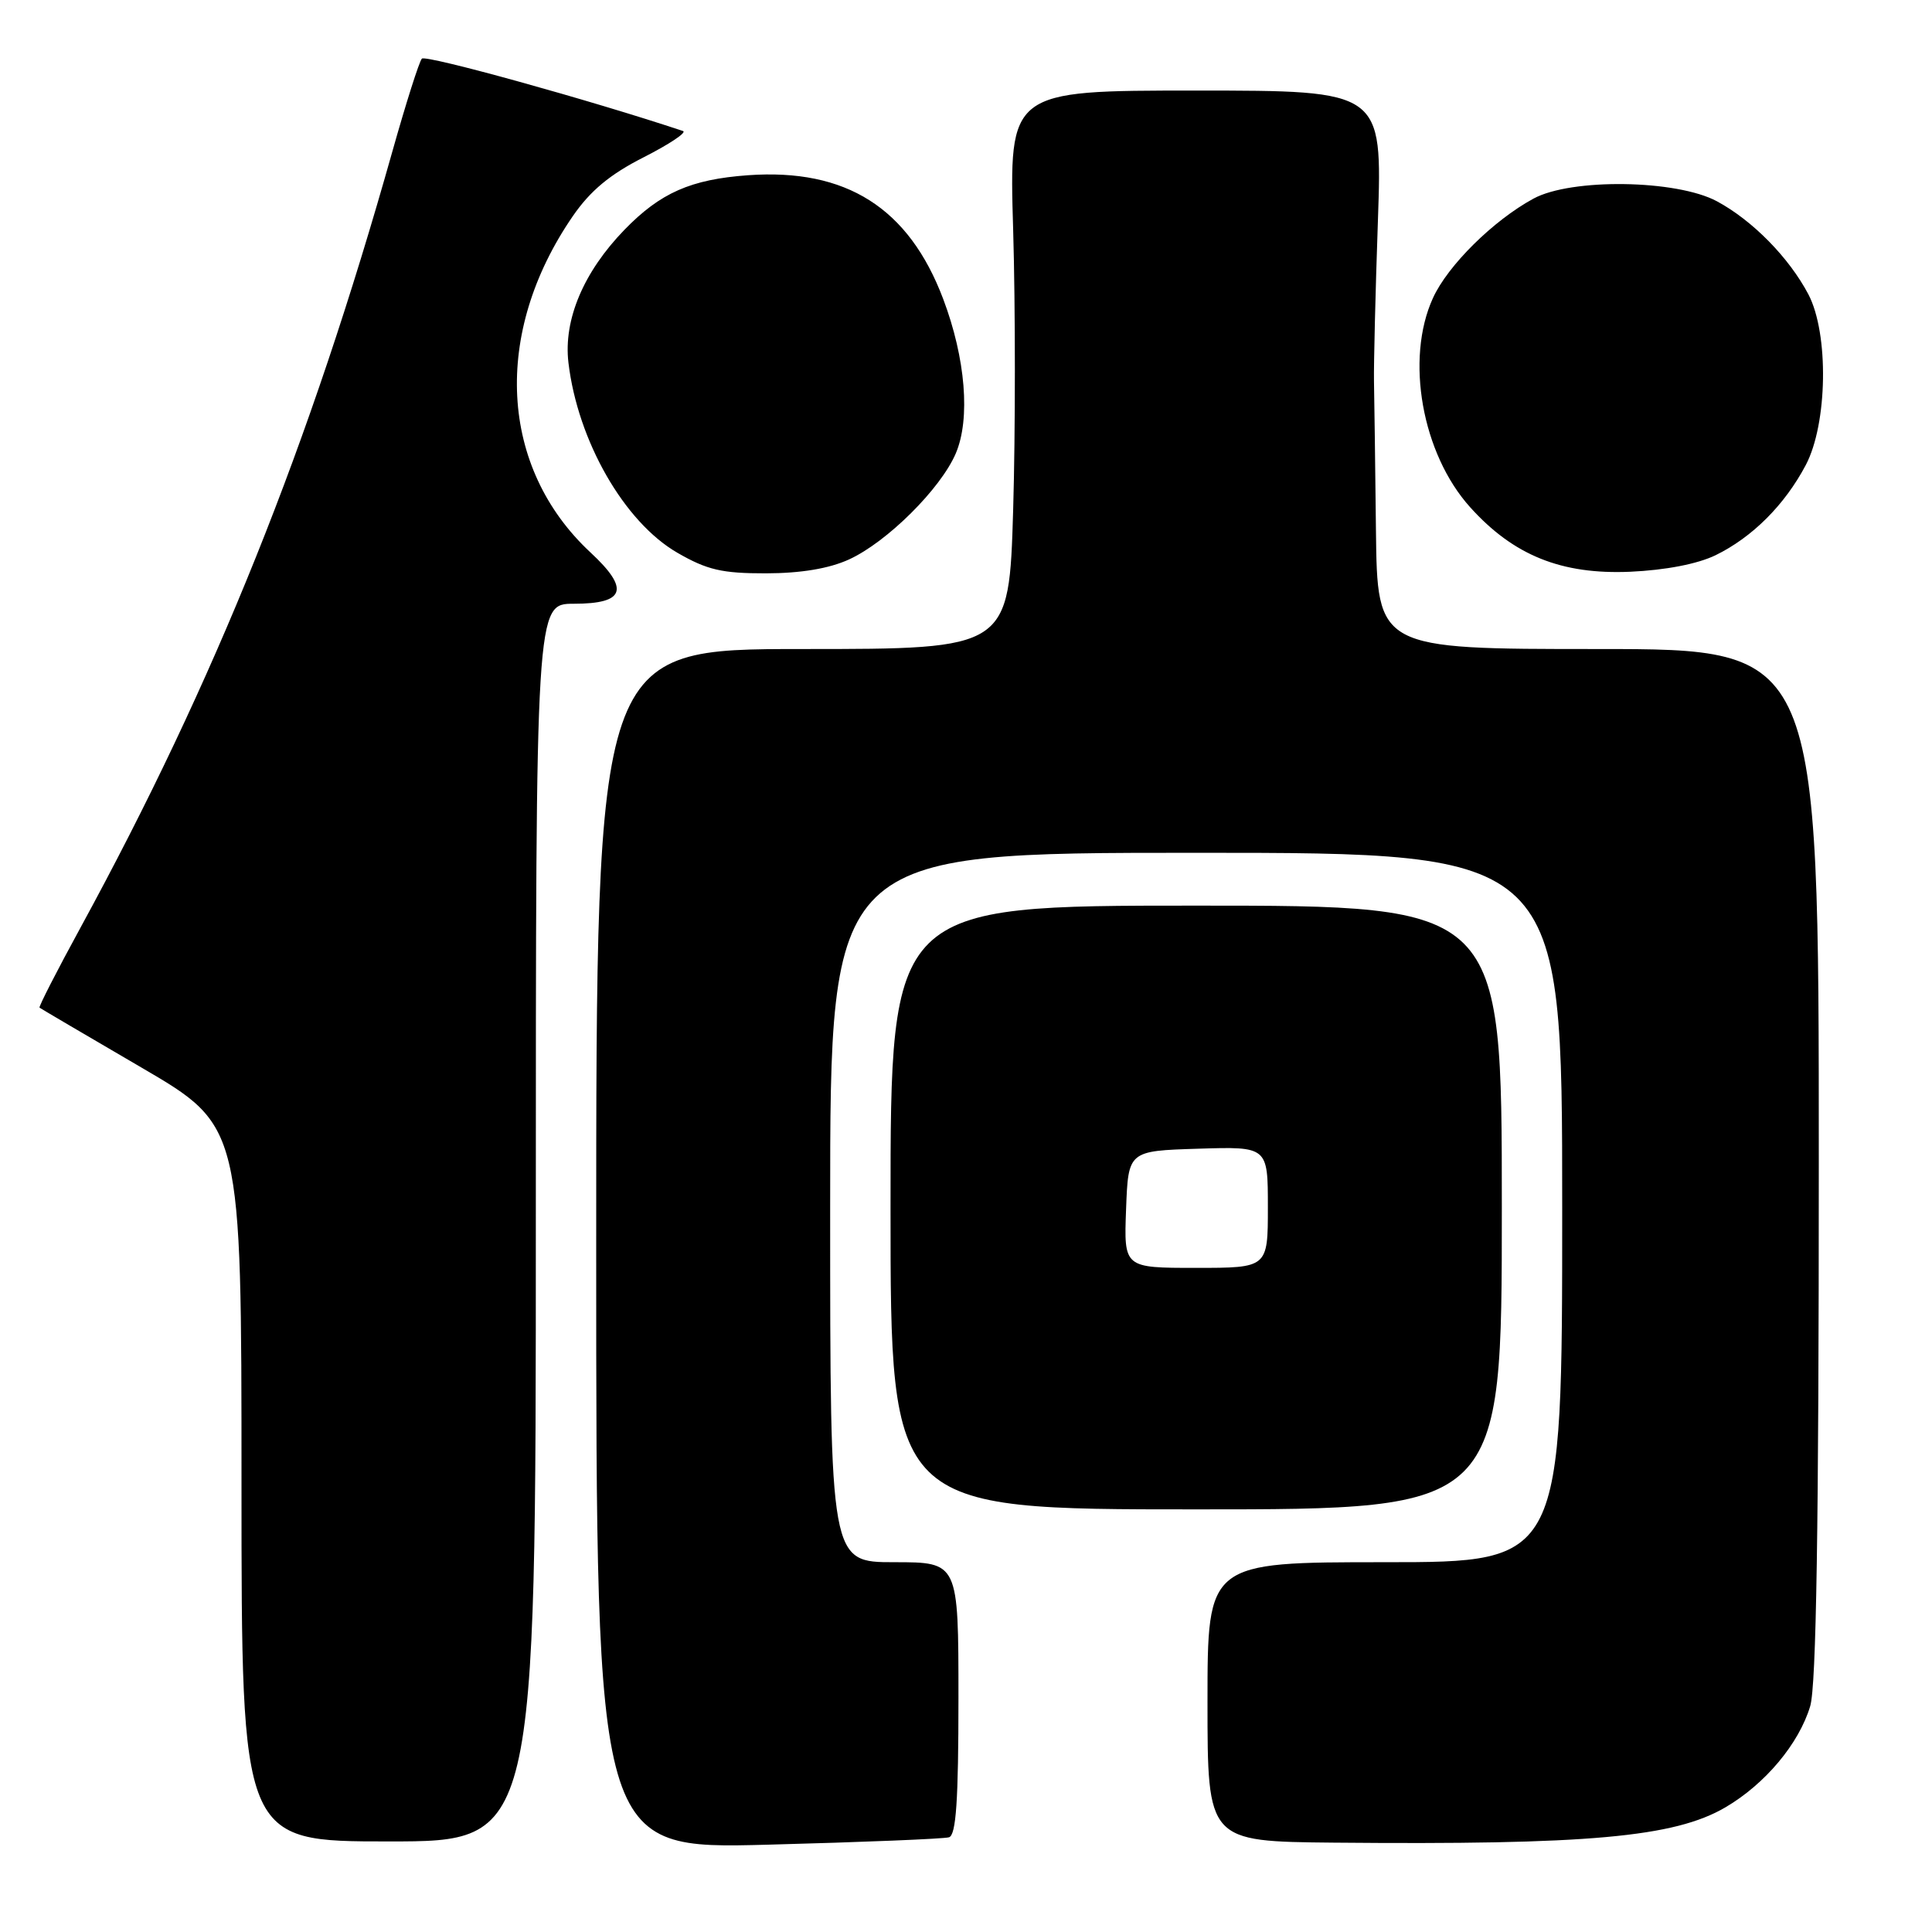 <?xml version="1.0" encoding="UTF-8" standalone="no"?>
<!DOCTYPE svg PUBLIC "-//W3C//DTD SVG 1.1//EN" "http://www.w3.org/Graphics/SVG/1.1/DTD/svg11.dtd" >
<svg xmlns="http://www.w3.org/2000/svg" xmlns:xlink="http://www.w3.org/1999/xlink" version="1.1" viewBox="0 0 256 256">
 <g >
 <path fill="currentColor"
d=" M 125.75 243.45 C 126.69 243.16 127.00 238.58 127.00 225.03 C 127.00 207.00 127.00 207.00 118.50 207.00 C 110.00 207.00 110.00 207.00 110.00 160.00 C 110.00 113.00 110.00 113.00 158.50 113.00 C 207.00 113.00 207.00 113.00 207.00 160.00 C 207.00 207.00 207.00 207.00 183.50 207.00 C 160.00 207.00 160.00 207.00 160.00 225.50 C 160.00 244.00 160.00 244.00 176.75 244.16 C 210.46 244.47 221.86 243.44 228.63 239.48 C 233.90 236.39 238.37 231.05 239.86 226.08 C 240.67 223.38 241.00 202.29 241.00 154.13 C 241.00 86.00 241.00 86.00 211.75 86.00 C 182.50 86.00 182.50 86.00 182.32 70.25 C 182.22 61.59 182.11 52.70 182.06 50.50 C 182.02 48.30 182.25 38.74 182.58 29.25 C 183.17 12.00 183.17 12.00 158.44 12.00 C 133.70 12.00 133.70 12.00 134.25 30.50 C 134.55 40.68 134.55 57.33 134.25 67.50 C 133.70 86.00 133.70 86.00 106.35 86.00 C 79.00 86.00 79.00 86.00 79.00 165.52 C 79.00 245.03 79.00 245.03 101.75 244.43 C 114.26 244.10 125.06 243.66 125.75 243.45 Z  M 71.00 162.00 C 71.00 80.00 71.00 80.00 76.03 80.00 C 82.85 80.00 83.48 78.07 78.25 73.21 C 66.16 61.97 65.22 44.17 75.90 28.64 C 78.23 25.26 80.83 23.10 85.31 20.83 C 88.71 19.10 91.05 17.54 90.50 17.36 C 78.34 13.30 56.40 7.22 55.90 7.77 C 55.54 8.17 53.79 13.68 52.01 20.00 C 41.04 58.99 28.49 90.23 10.67 122.91 C 7.54 128.64 5.10 133.41 5.24 133.52 C 5.38 133.63 11.46 137.21 18.75 141.46 C 32.00 149.20 32.00 149.20 32.00 196.60 C 32.00 244.00 32.00 244.00 51.50 244.00 C 71.00 244.00 71.00 244.00 71.00 162.00 Z  M 199.00 160.00 C 199.00 120.00 199.00 120.00 158.50 120.00 C 118.00 120.00 118.00 120.00 118.00 160.00 C 118.00 200.00 118.00 200.00 158.50 200.00 C 199.00 200.00 199.00 200.00 199.00 160.00 Z  M 112.50 74.13 C 117.53 71.83 124.65 64.76 126.65 60.07 C 128.60 55.49 127.95 47.49 124.98 39.62 C 120.42 27.55 112.13 22.29 99.11 23.22 C 91.54 23.77 87.51 25.54 82.75 30.44 C 77.32 36.04 74.65 42.36 75.32 48.05 C 76.55 58.42 82.71 69.17 89.75 73.24 C 93.70 75.52 95.67 75.98 101.50 75.97 C 106.13 75.96 109.85 75.34 112.50 74.13 Z  M 227.32 73.57 C 232.18 71.20 236.48 66.91 239.27 61.63 C 242.17 56.15 242.35 44.20 239.62 39.00 C 237.05 34.13 232.22 29.21 227.50 26.67 C 222.15 23.80 208.21 23.59 203.19 26.32 C 197.88 29.20 191.83 35.18 189.87 39.50 C 186.18 47.59 188.42 60.13 194.81 67.22 C 200.56 73.60 206.90 76.15 216.00 75.76 C 220.68 75.55 224.93 74.73 227.32 73.57 Z  M 149.21 160.25 C 149.50 152.50 149.50 152.50 158.75 152.21 C 168.00 151.92 168.00 151.92 168.00 159.96 C 168.00 168.00 168.00 168.00 158.46 168.00 C 148.92 168.00 148.92 168.00 149.21 160.25 Z "/>
</g>
</svg>